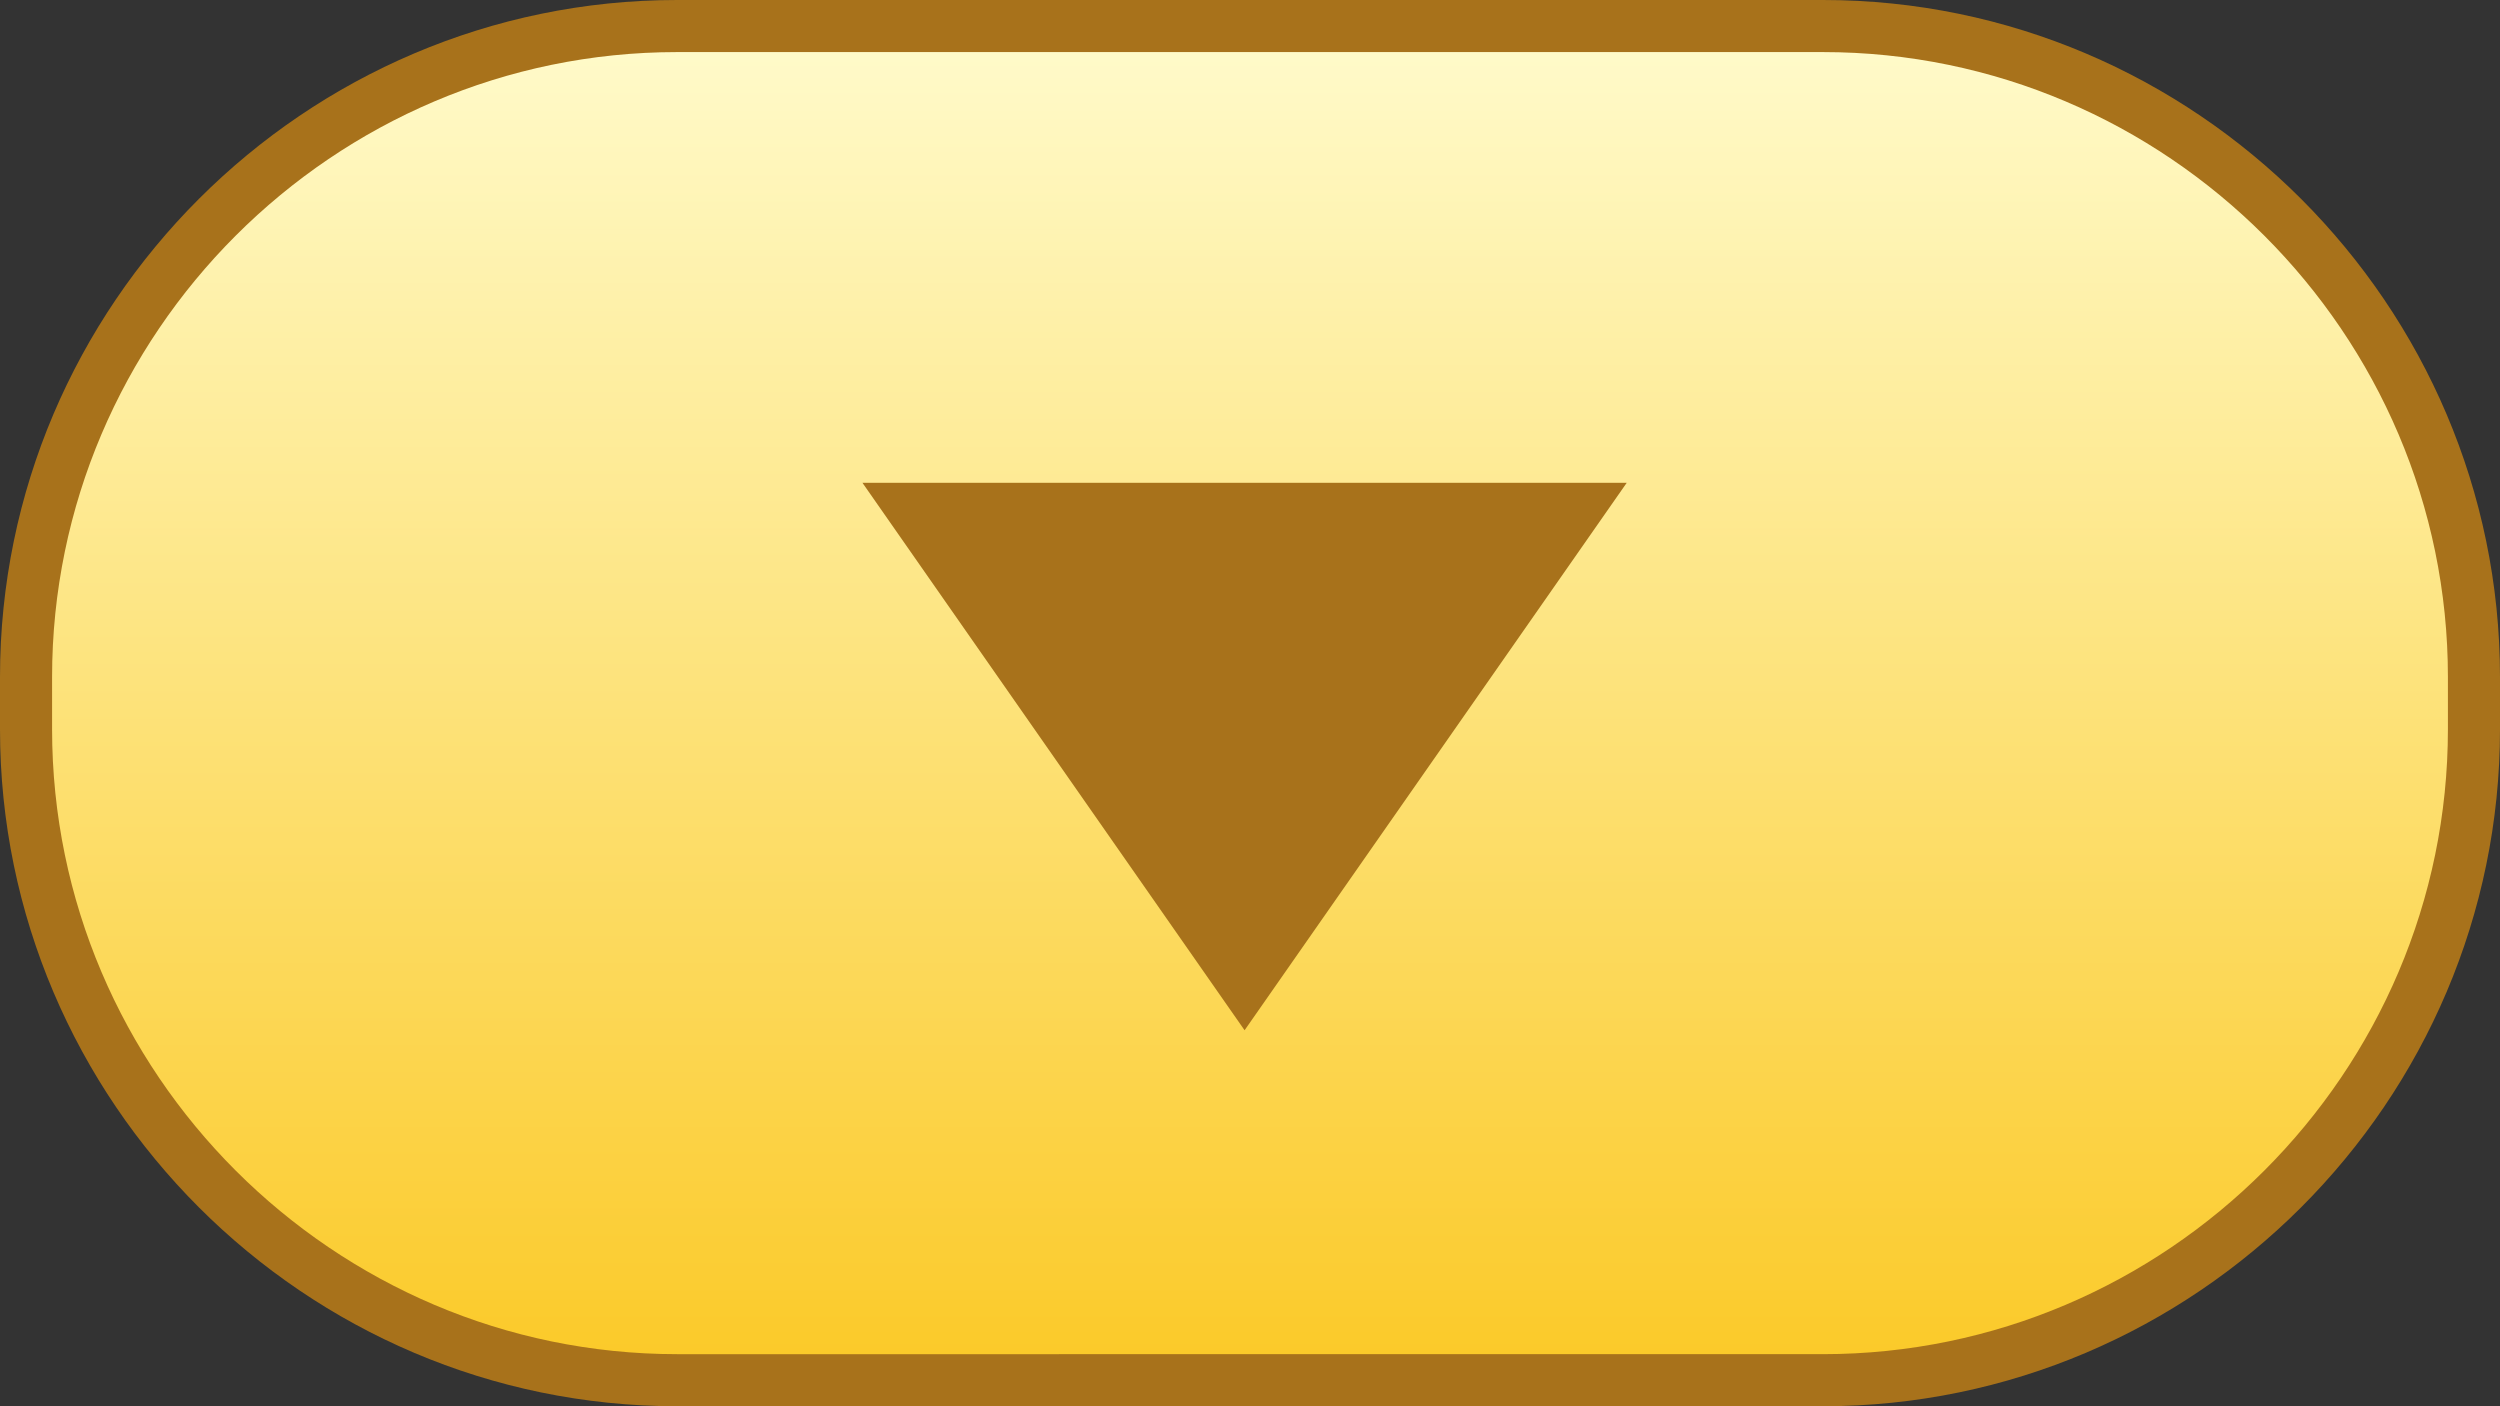<?xml version="1.0" encoding="utf-8"?>
<!-- Generator: Adobe Illustrator 16.0.0, SVG Export Plug-In . SVG Version: 6.00 Build 0)  -->
<!DOCTYPE svg PUBLIC "-//W3C//DTD SVG 1.1//EN" "http://www.w3.org/Graphics/SVG/1.1/DTD/svg11.dtd">
<svg version="1.1" xmlns="http://www.w3.org/2000/svg" xmlns:xlink="http://www.w3.org/1999/xlink" x="0px" y="0px" width="48px"
	 height="27px" viewBox="0 0 48 27" enable-background="new 0 0 48 27" xml:space="preserve">
<rect x="0" y="0" width="48" height="27" fill="#333333" stroke="none"/>
<g id="Layer_1">
</g>
<g id="Layer_2">
	<g>
		<g>
			<path fill="#A8721B" d="M48,14c0,7.15-5.85,13-13,13H13C5.85,27,0,21.15,0,14v-1C0,5.85,5.85,0,13,0h22c7.15,0,13,5.85,13,13V14z
				"/>
		</g>
		<g>
			<linearGradient id="SVGID_1_" gradientUnits="userSpaceOnUse" x1="24" y1="26.75" x2="24" y2="0.481">
				<stop  offset="0.006" style="stop-color:#FBC926"/>
				<stop  offset="1" style="stop-color:#FFFBCC"/>
			</linearGradient>
			<path fill="url(#SVGID_1_)" d="M13,26C6.4,26,1,20.6,1,14v-1C1,6.4,6.4,1,13,1h22c6.6,0,12,5.4,12,12v1c0,6.6-5.4,12-12,12H13z"
				/>
		</g>
		<polygon fill="#A8721B" points="31.233,9.27 23.896,19.781 16.559,9.27 		"/>
	</g>
</g>
</svg>
